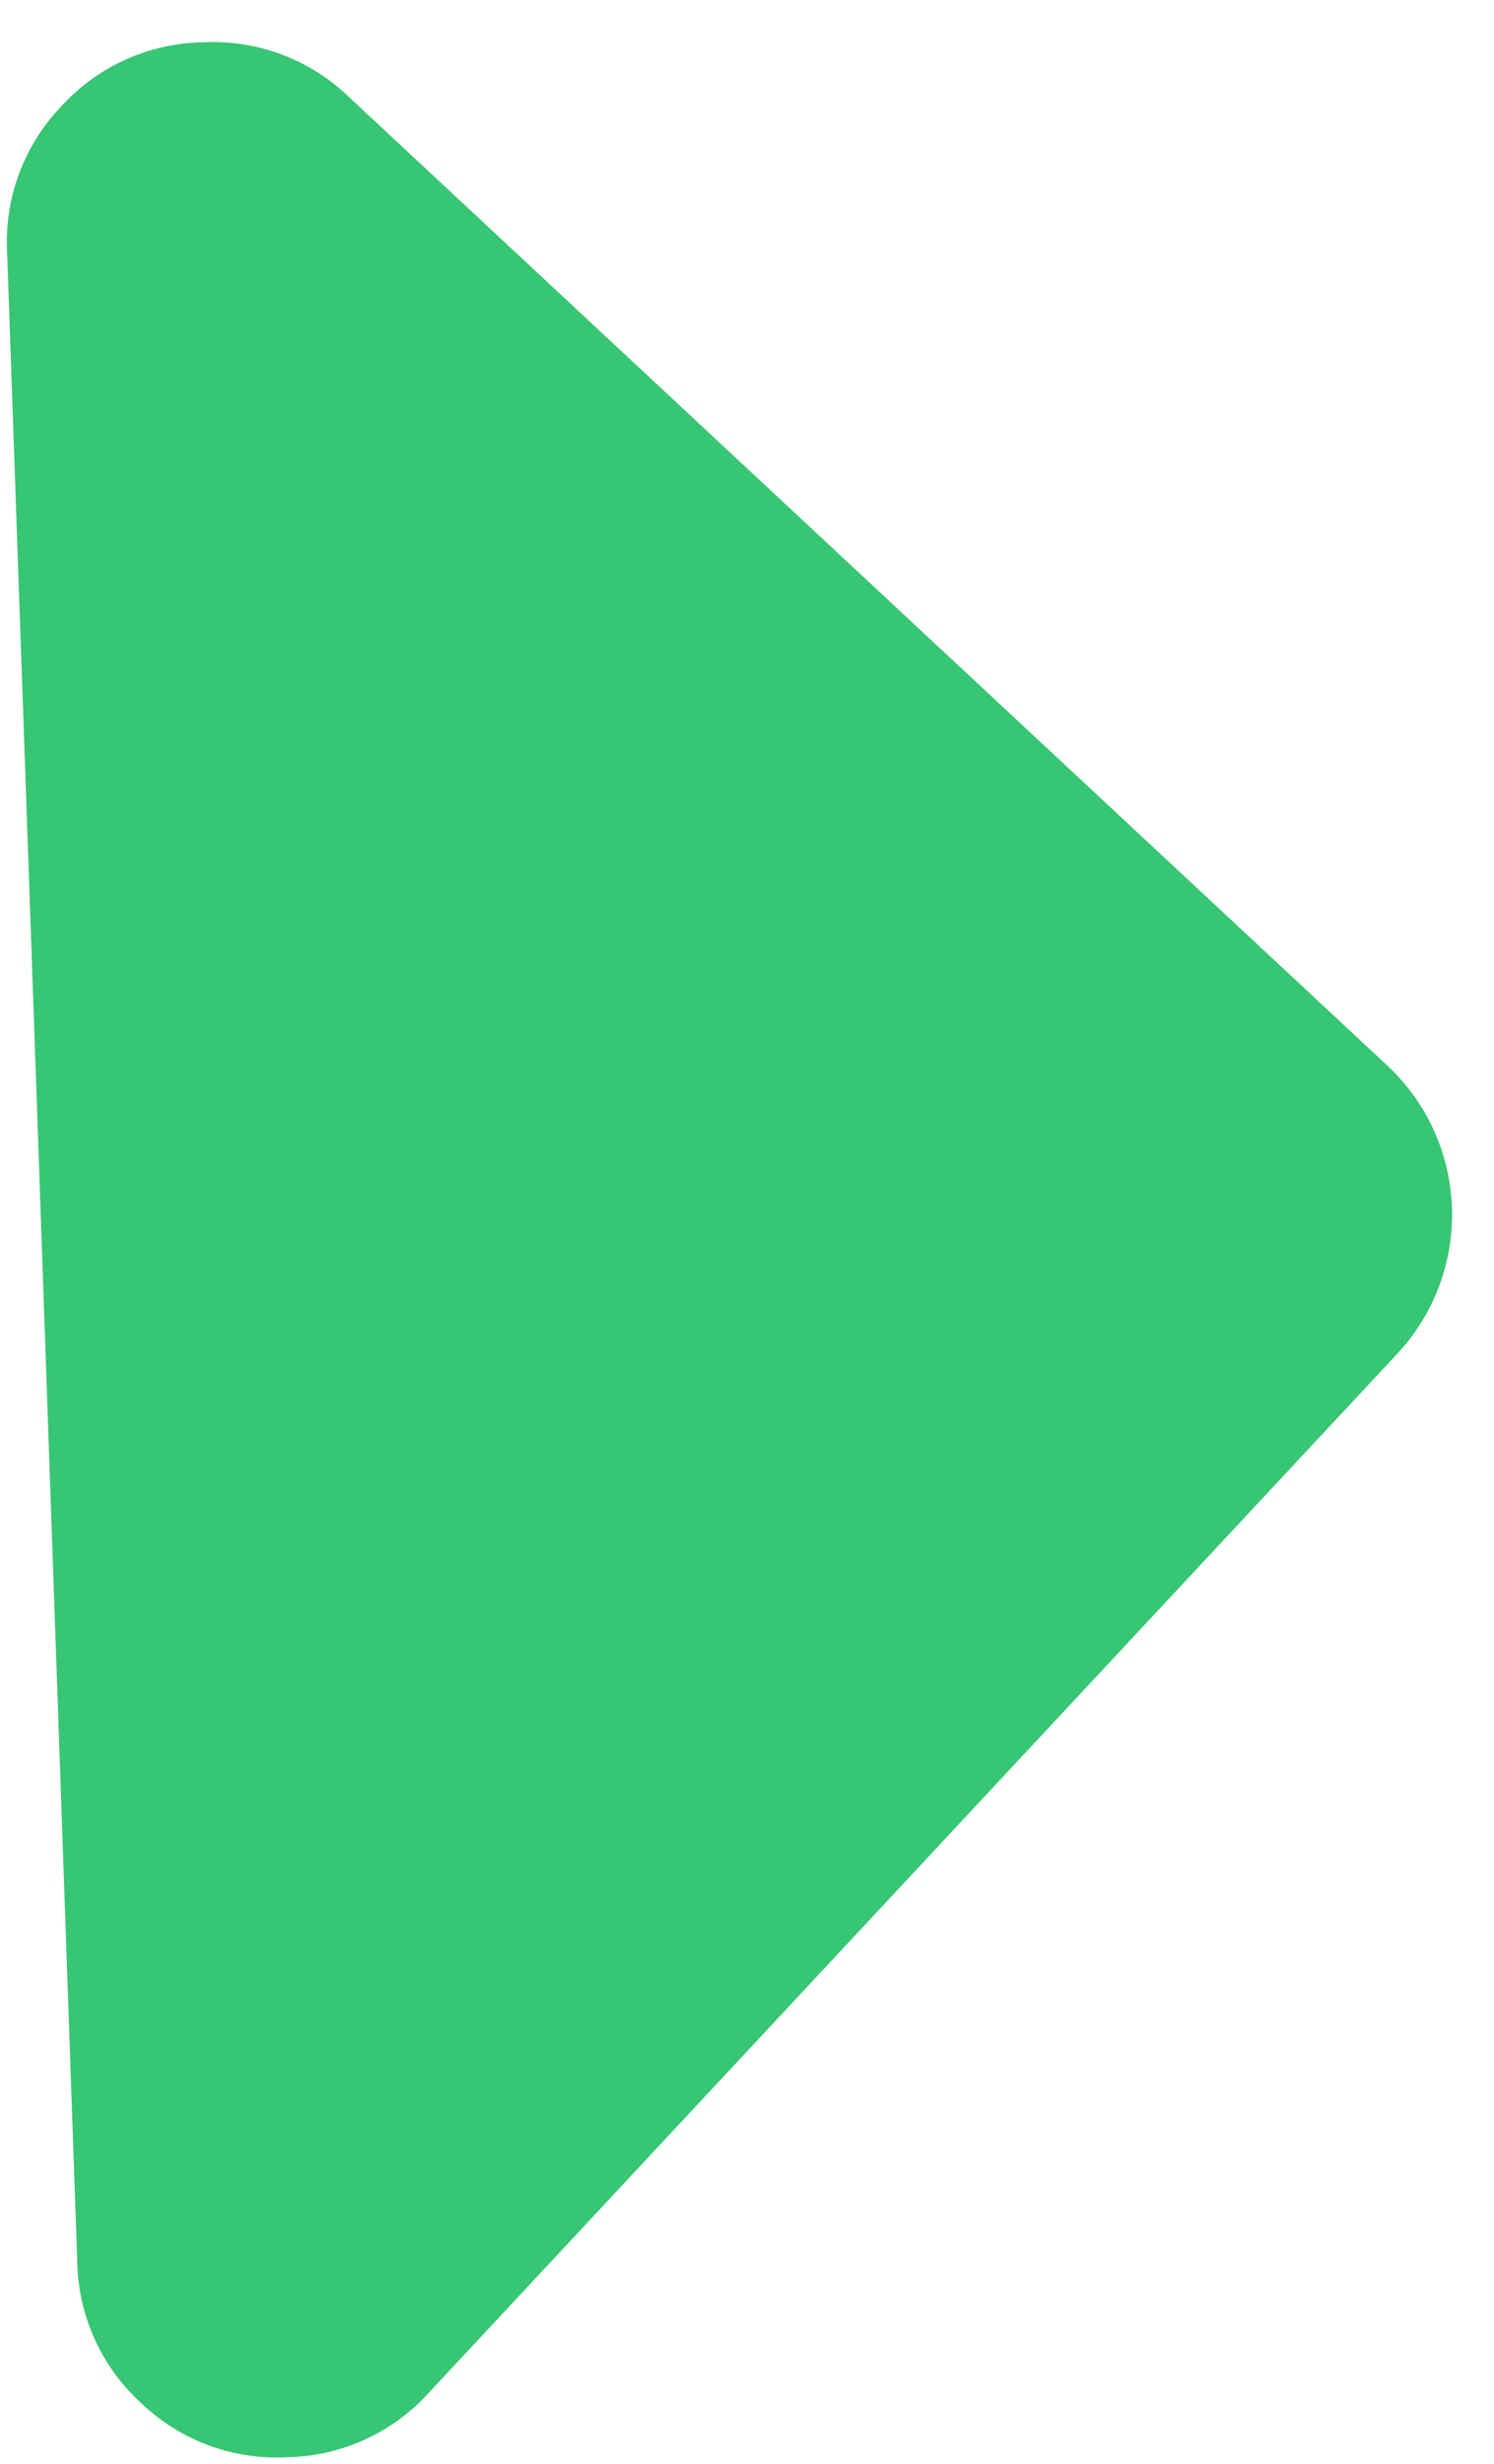 <svg xmlns="http://www.w3.org/2000/svg" width="8.45" height="13.934" viewBox="0 0 8.45 13.934"><defs><style>.a{fill:#37c673;}</style></defs><path class="a" d="M1.147,0A1.106,1.106,0,0,0,.334.334,1.106,1.106,0,0,0,0,1.147a1.106,1.106,0,0,0,.334.812L6.02,7.644a1.153,1.153,0,0,0,1.624,0l5.685-5.685a1.106,1.106,0,0,0,.334-.812,1.106,1.106,0,0,0-.334-.812A1.106,1.106,0,0,0,12.517,0Z" transform="translate(0.477 13.934) rotate(-92)"/></svg>